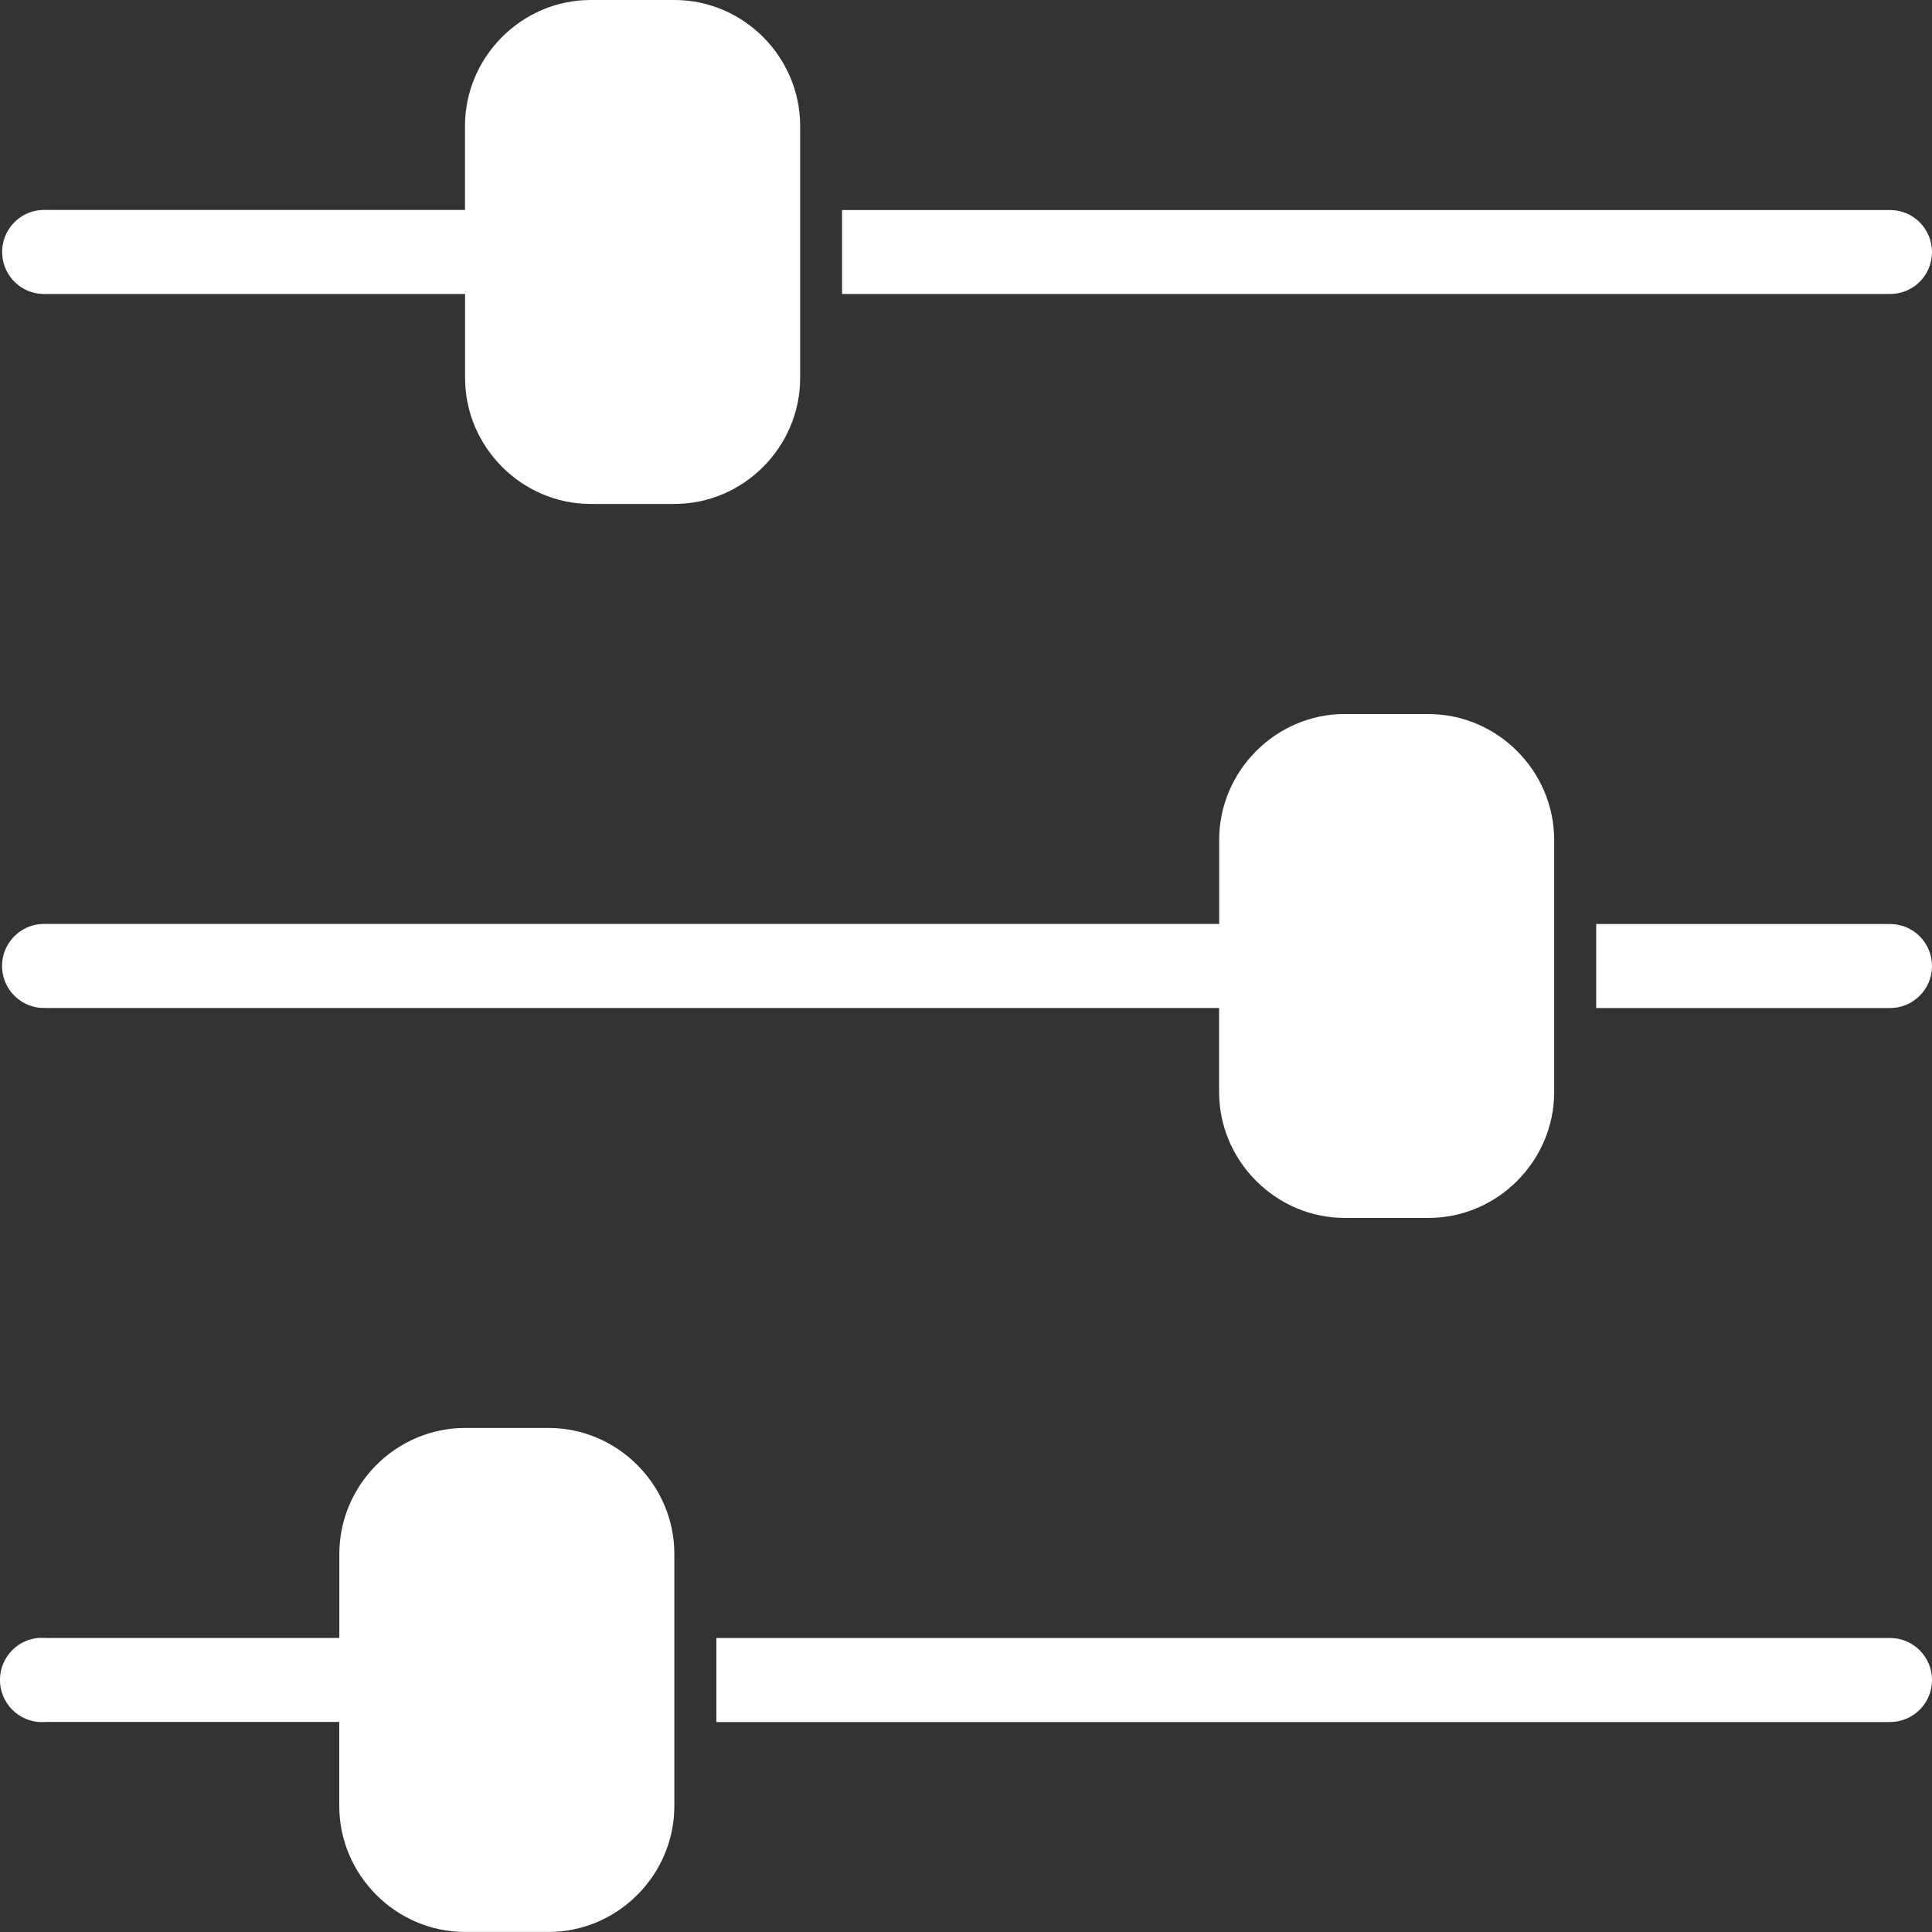 <?xml version="1.0" encoding="utf-8"?>
<!-- Generator: Adobe Illustrator 18.1.1, SVG Export Plug-In . SVG Version: 6.00 Build 0)  -->
<svg version="1.1" id="Layer_1" xmlns="http://www.w3.org/2000/svg" xmlns:xlink="http://www.w3.org/1999/xlink" x="0px" y="0px"
	 viewBox="0 0 25 25" style="enable-background:new 0 0 25 25;" xml:space="preserve">
<rect x="0" y="0" width="25" height="25" fill="#333333" stroke="none"/>
<path id="control-horizontal.svg" style="fill:#FFFFFF;" d="M7.643,0C6.752,0,6.017,0.736,6.017,1.63v1.087H0.595
	c-0.017-0.001-0.034-0.001-0.051,0C0.245,2.731,0.014,2.986,0.028,3.286s0.268,0.532,0.568,0.518h5.422v1.087
	c0,0.894,0.735,1.63,1.626,1.63h1.084c0.892,0,1.626-0.736,1.626-1.63V1.63C10.354,0.736,9.62,0,8.728,0H7.643z M10.896,2.717v1.087
	h11.385h2.169C24.75,3.809,24.996,3.569,25,3.269c0.004-0.3-0.235-0.547-0.534-0.551c-0.005,0-0.01,0-0.015,0h-2.169H10.896z
	 M17.402,9.239c-0.892,0-1.626,0.736-1.626,1.63v1.087H0.595c-0.017-0.001-0.034-0.001-0.051,0
	c-0.299,0.014-0.531,0.269-0.517,0.569s0.268,0.532,0.568,0.518h15.18v1.087c0,0.894,0.735,1.63,1.626,1.63h1.084
	c0.892,0,1.626-0.736,1.626-1.63V10.87c0-0.894-0.735-1.63-1.626-1.63H17.402z M20.655,11.957v1.087h2.169h1.626
	c0.299,0.004,0.546-0.236,0.55-0.536c0.004-0.3-0.235-0.547-0.534-0.551c-0.005,0-0.01,0-0.015,0h-1.626H20.655z M6.017,18.478
	c-0.892,0-1.626,0.736-1.626,1.63v1.087H0.595c-0.017-0.001-0.034-0.001-0.051,0c-0.017-0.001-0.034-0.001-0.051,0
	c-0.299,0.028-0.519,0.294-0.491,0.594c0.028,0.3,0.294,0.521,0.593,0.493H4.39v1.087c0,0.894,0.735,1.63,1.626,1.63h1.084
	c0.892,0,1.626-0.736,1.626-1.63v-3.261c0-0.894-0.735-1.63-1.626-1.63H6.017z M9.27,21.196v1.087h11.385h3.795
	c0.299,0.004,0.546-0.236,0.55-0.536c0.004-0.3-0.235-0.547-0.534-0.551c-0.005,0-0.01,0-0.015,0h-3.795H9.27z"/>
</svg>
